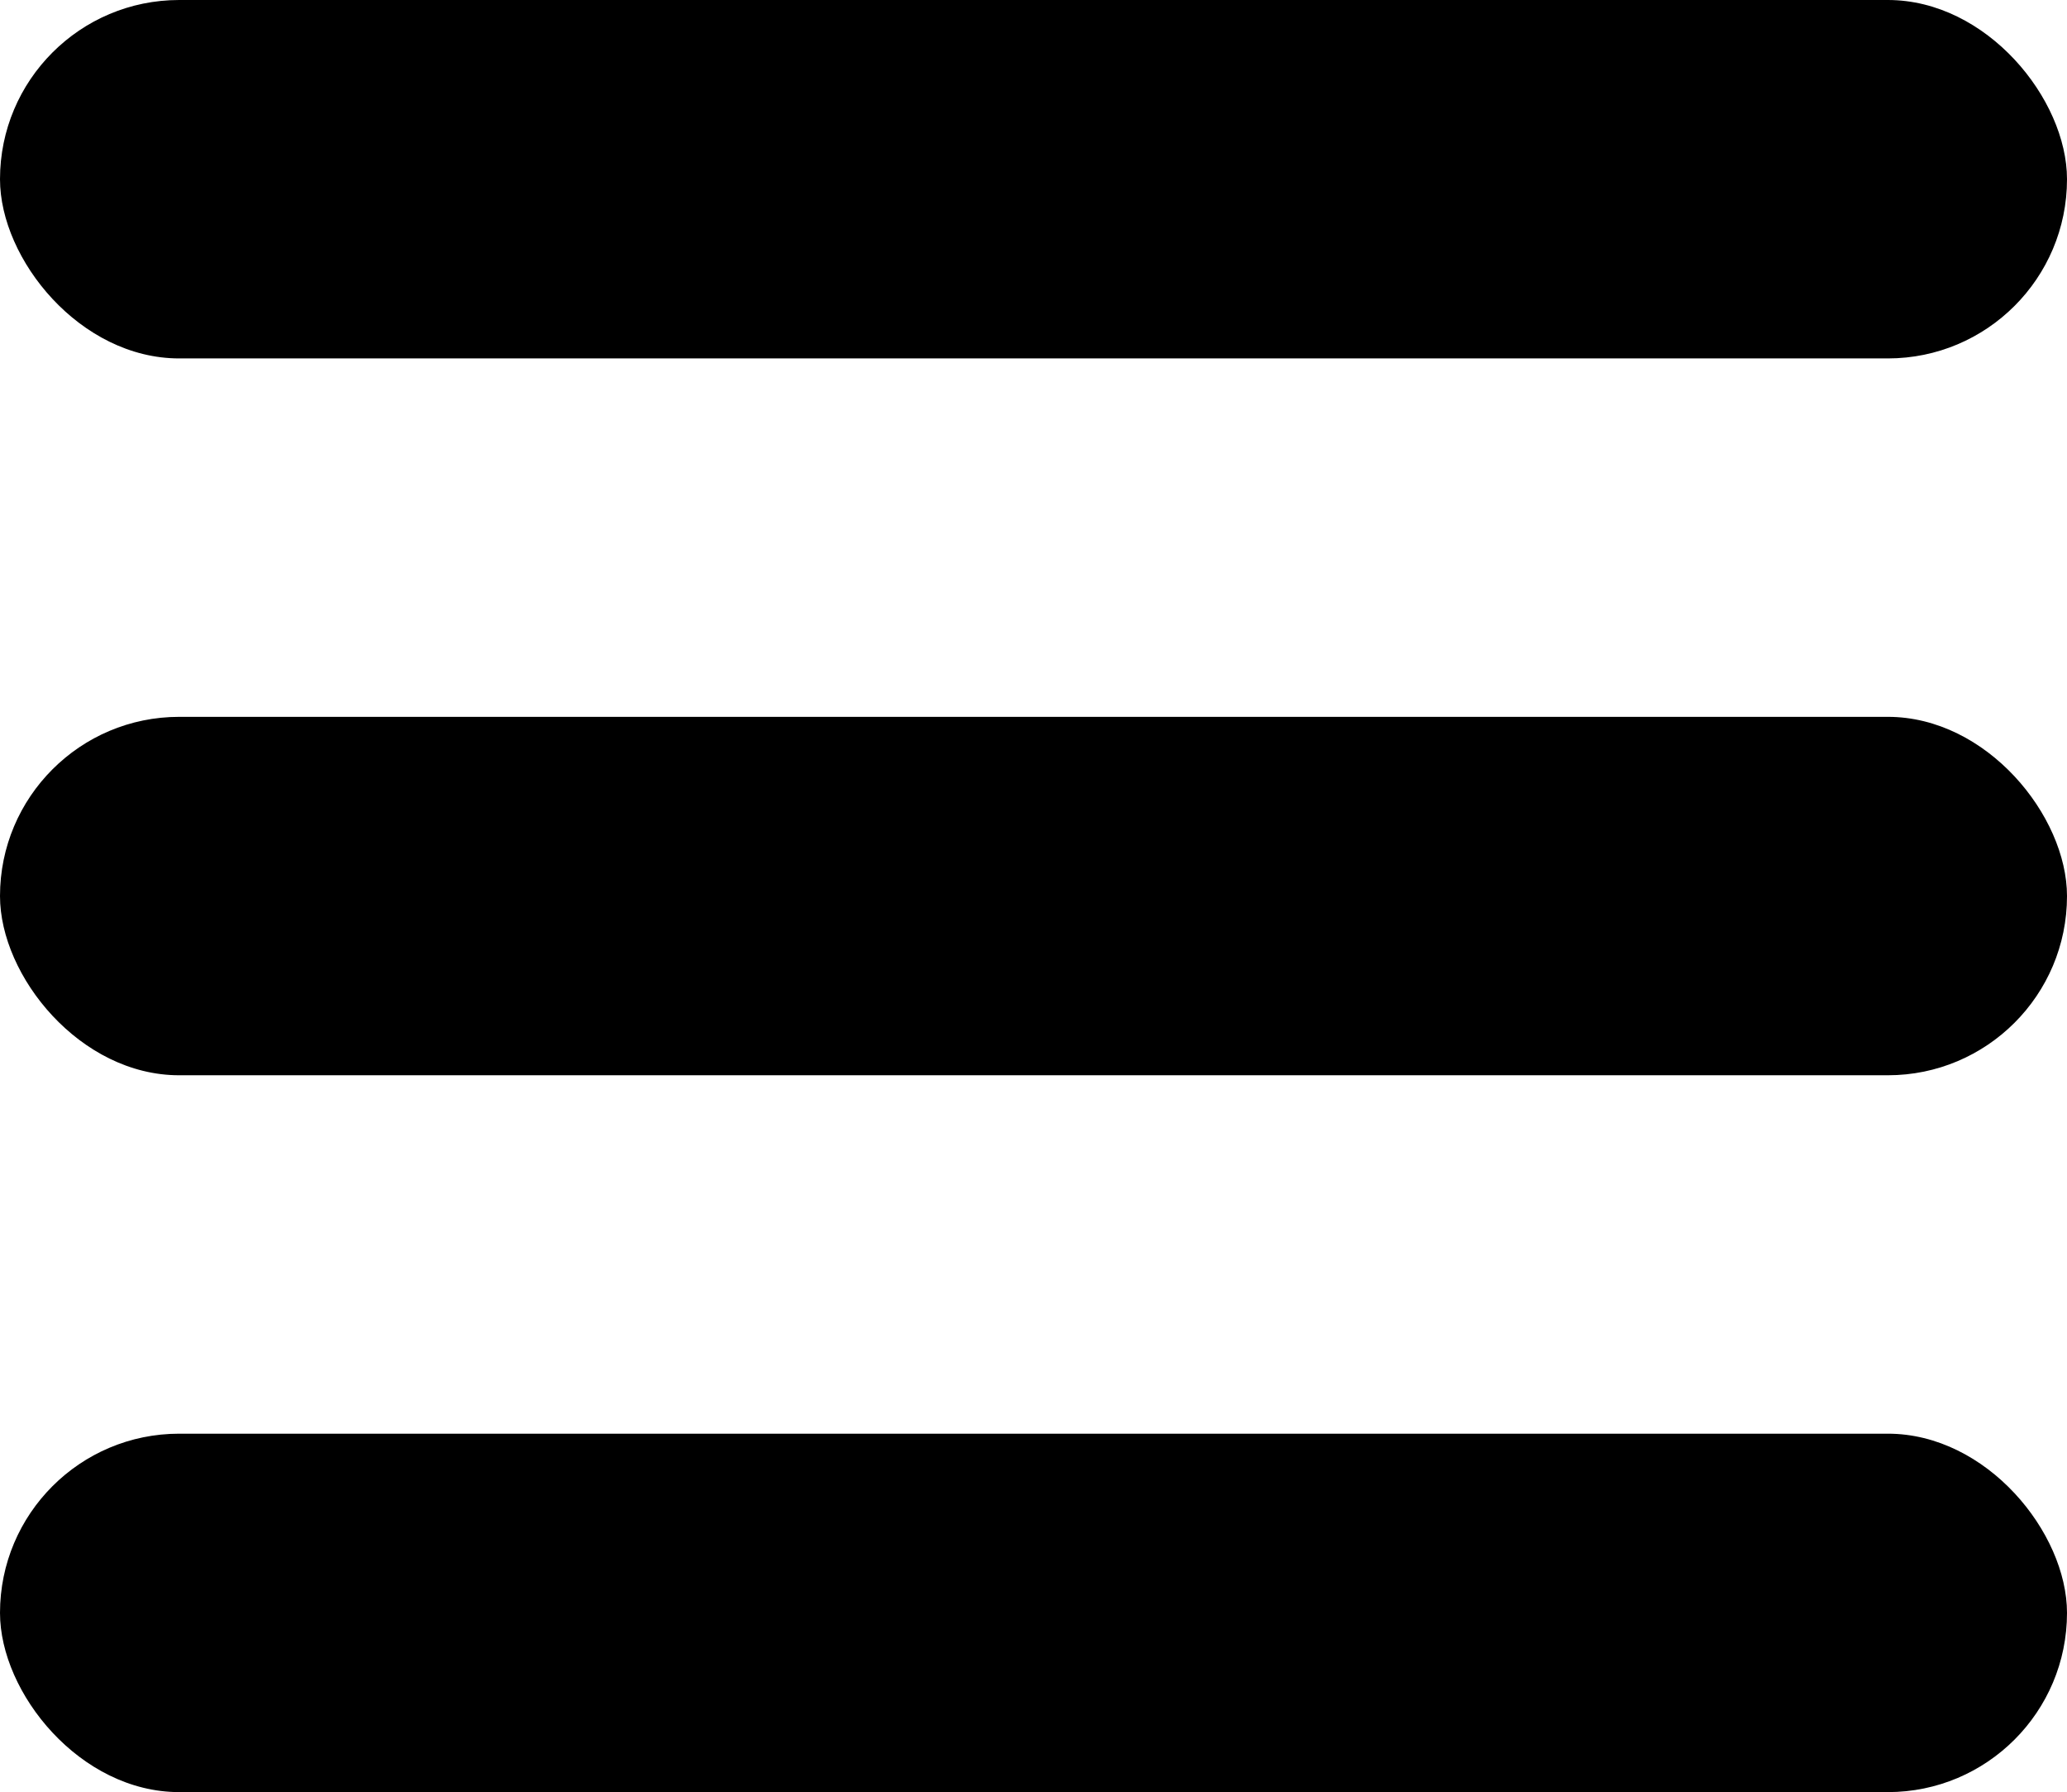 <svg xmlns="http://www.w3.org/2000/svg" width="14.42" height="12.5" viewBox="0 0 14.42 12.5">
  <g id="Group_44" data-name="Group 44" transform="translate(-3.537)">
    <rect id="Rectangle_17" data-name="Rectangle 17" width="14.42" height="2.5" rx="1.25" transform="translate(3.537 5)" />
    <rect id="Rectangle_95" data-name="Rectangle 95" width="14.42" height="2.5" rx="1.25" transform="translate(3.537)" />
    <rect id="Rectangle_96" data-name="Rectangle 96" width="14.42" height="2.5" rx="1.25" transform="translate(3.537 10)" />
  </g>
</svg>

